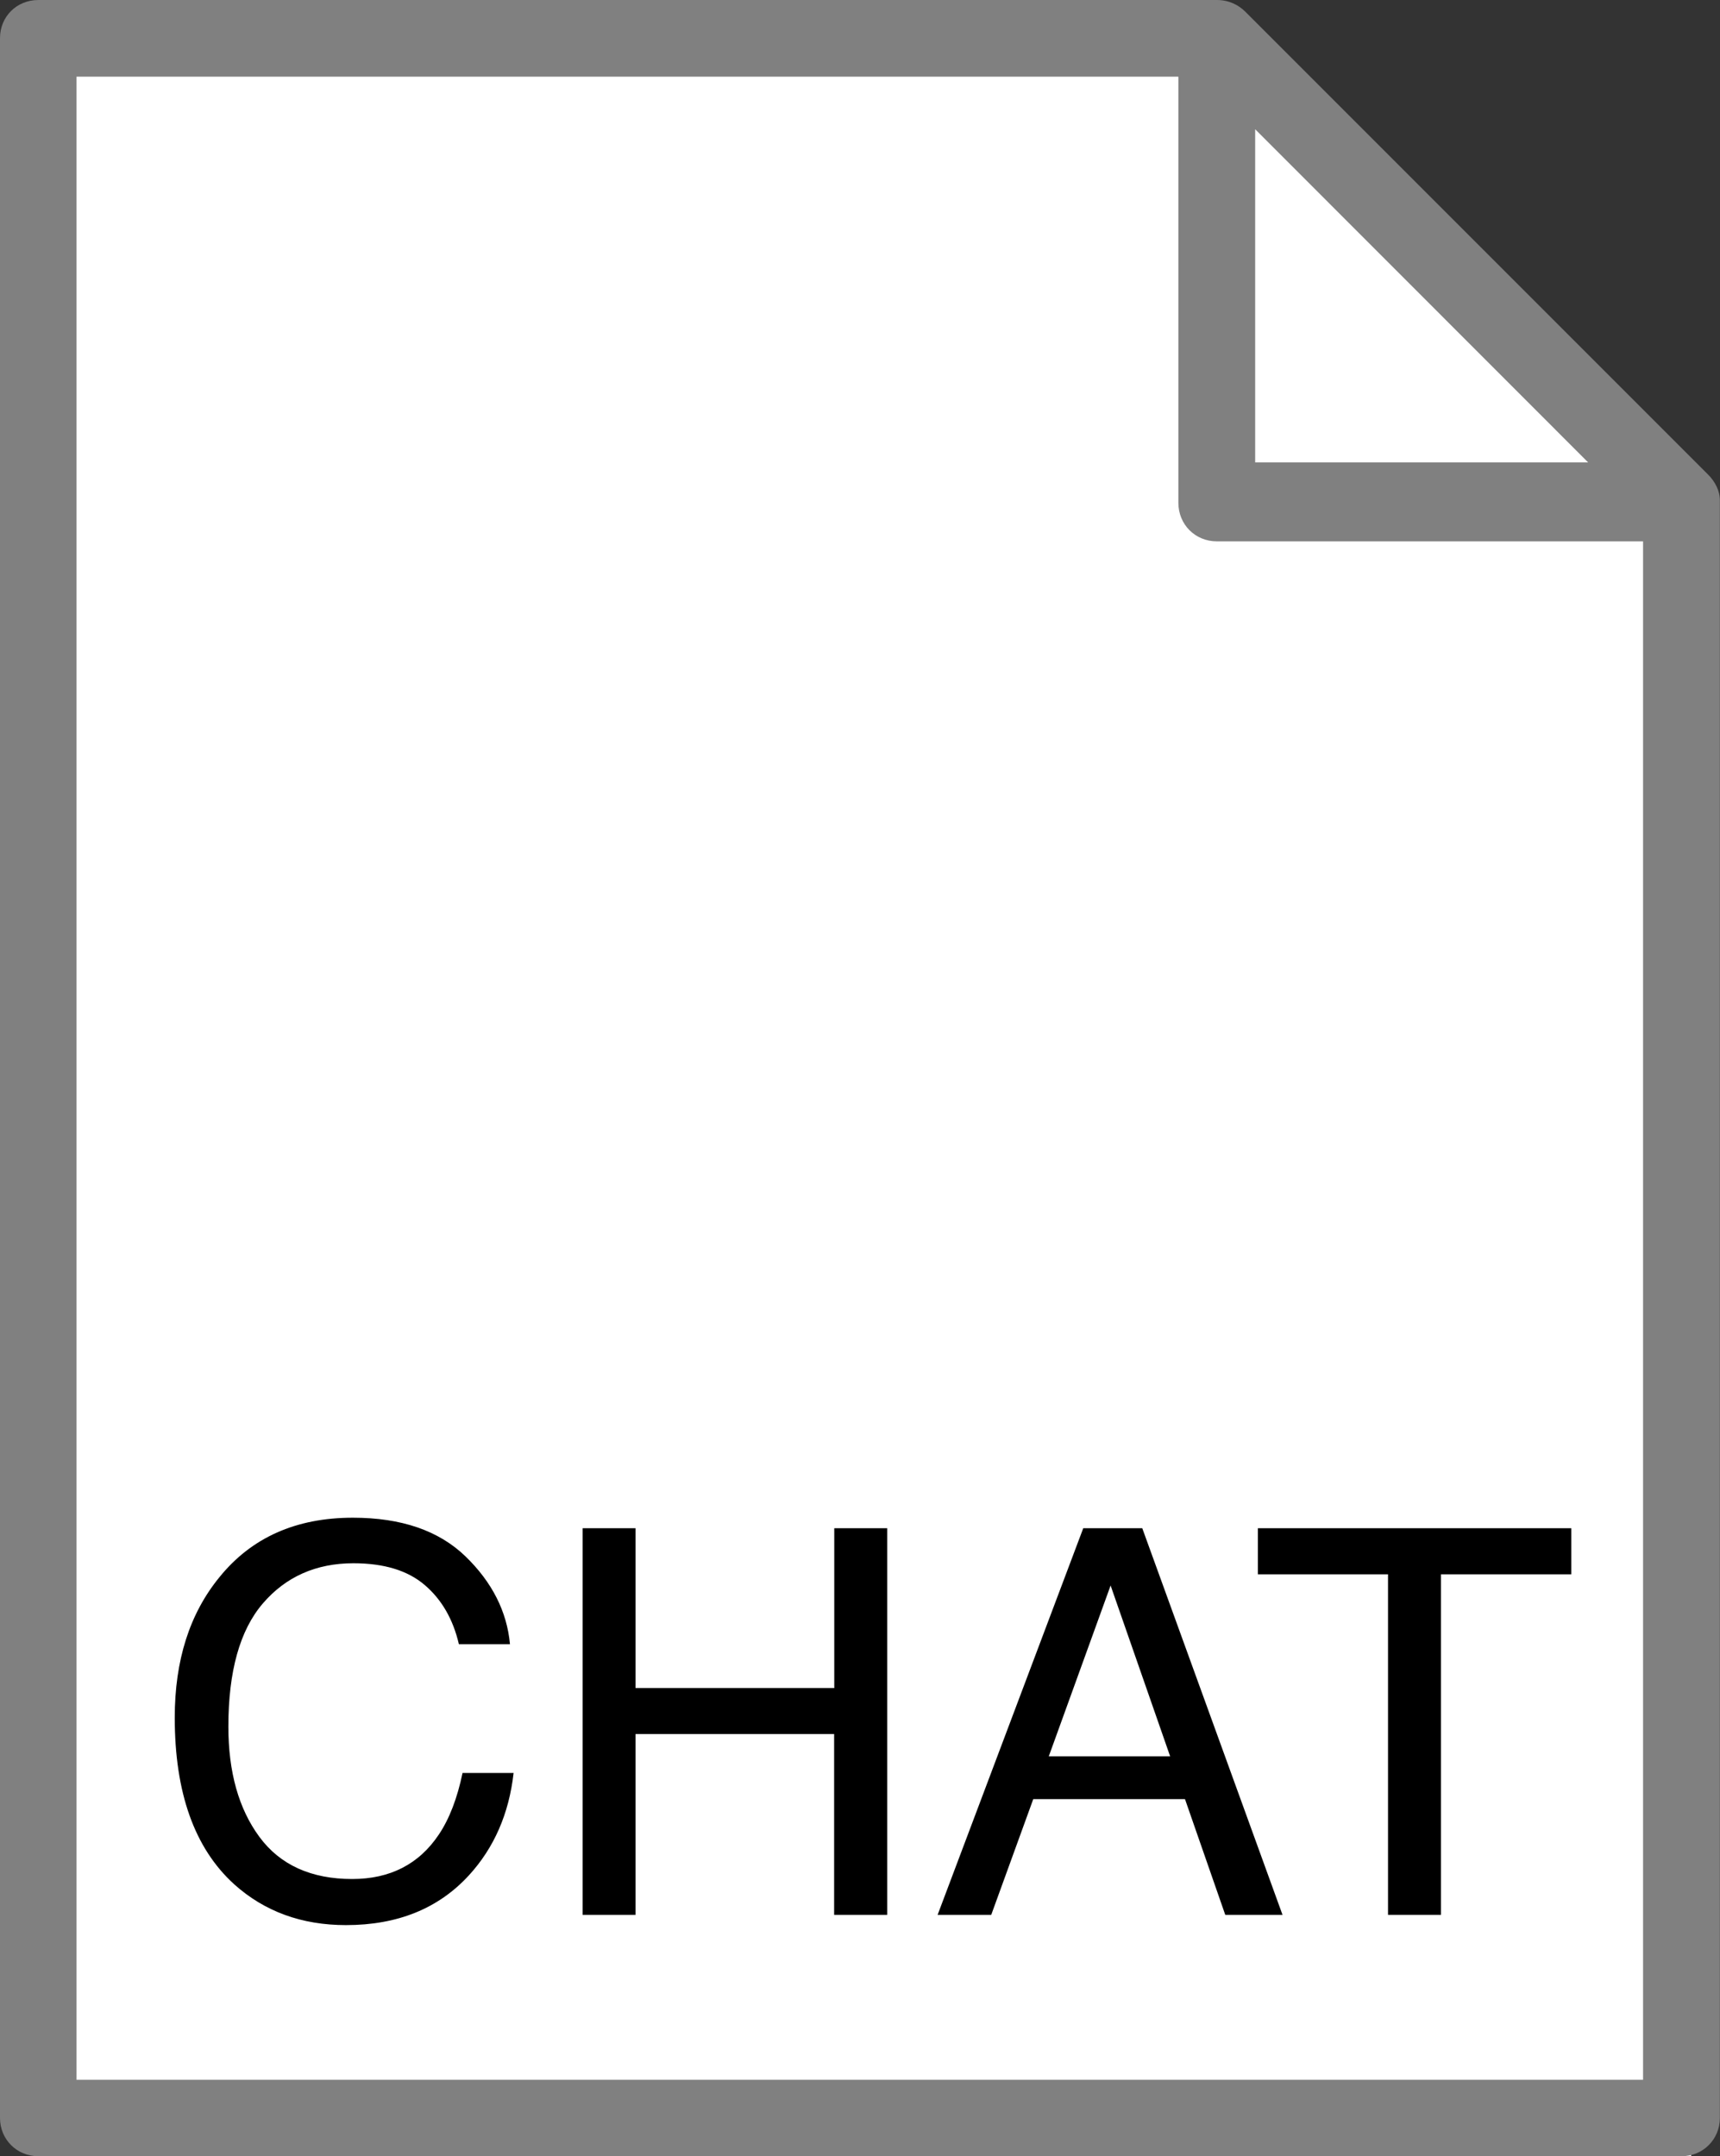 <?xml version="1.0" encoding="utf-8"?>
<!-- Generator: Adobe Illustrator 16.0.0, SVG Export Plug-In . SVG Version: 6.00 Build 0)  -->
<!DOCTYPE svg PUBLIC "-//W3C//DTD SVG 1.0//EN" "http://www.w3.org/TR/2001/REC-SVG-20010904/DTD/svg10.dtd">
<svg version="1.0" xmlns="http://www.w3.org/2000/svg" xmlns:xlink="http://www.w3.org/1999/xlink" x="0px" y="0px"
	 width="12.766px" height="16px" viewBox="0 0 12.766 16" enable-background="new 0 0 12.766 16" xml:space="preserve">
<rect x="0" y="0" width="12.766" height="16" fill="#333333" stroke="none"/>
<g id="Layer_3">
</g>
<g id="Layer_1">
</g>
<g id="Layer_2">
</g>
<g id="Layer_4">
	<polygon fill="#FFFFFF" points="12.521,3.729 12.552,16 0.562,16 0.541,0 8.972,0 	"/>
	<g>
		<g>
			<g>
				<g>
					<path fill="#808080" d="M12.676,3.52L9.244,0.088C9.191,0.035,9.12,0,9.031,0H0.285C0.124,0,0,0.123,0,0.283v15.433
						C0,15.875,0.124,16,0.285,16H12.48c0.16,0,0.285-0.125,0.285-0.284V3.714C12.766,3.643,12.729,3.572,12.676,3.52z M9.316,0.959
						l2.471,2.472H9.316V0.959z M12.195,15.433H0.568V0.569h8.178v3.162c0,0.162,0.126,0.286,0.285,0.286h3.164V15.433z"/>
				</g>
			</g>
		</g>
	</g>
	<g>
		<path d="M3.455,11.549c0.197,0.191,0.308,0.409,0.33,0.652H3.406c-0.043-0.185-0.127-0.331-0.253-0.439S2.851,11.6,2.623,11.6
			c-0.277,0-0.502,0.1-0.672,0.298c-0.171,0.199-0.256,0.504-0.256,0.914c0,0.336,0.076,0.609,0.23,0.818s0.385,0.313,0.689,0.313
			c0.281,0,0.496-0.11,0.643-0.33c0.078-0.116,0.137-0.269,0.176-0.457h0.379c-0.034,0.302-0.145,0.556-0.332,0.76
			c-0.226,0.246-0.529,0.369-0.912,0.369c-0.329,0-0.605-0.101-0.83-0.303c-0.295-0.268-0.441-0.68-0.441-1.237
			c0-0.424,0.11-0.771,0.332-1.042c0.238-0.294,0.568-0.441,0.99-0.441C2.978,11.262,3.256,11.357,3.455,11.549z"/>
		<path d="M4.324,11.34h0.393v1.186h1.475V11.34h0.393v2.869H6.191v-1.342H4.717v1.342H4.324V11.34z"/>
		<path d="M8.04,11.34h0.438l1.041,2.869H9.094L8.795,13.35H7.669l-0.312,0.859H6.959L8.04,11.34z M8.685,13.033l-0.442-1.268
			l-0.459,1.268H8.685z"/>
		<path d="M11.662,11.34v0.342h-0.967v2.527h-0.393v-2.527H9.336V11.34H11.662z"/>
	</g>
</g>
</svg>
